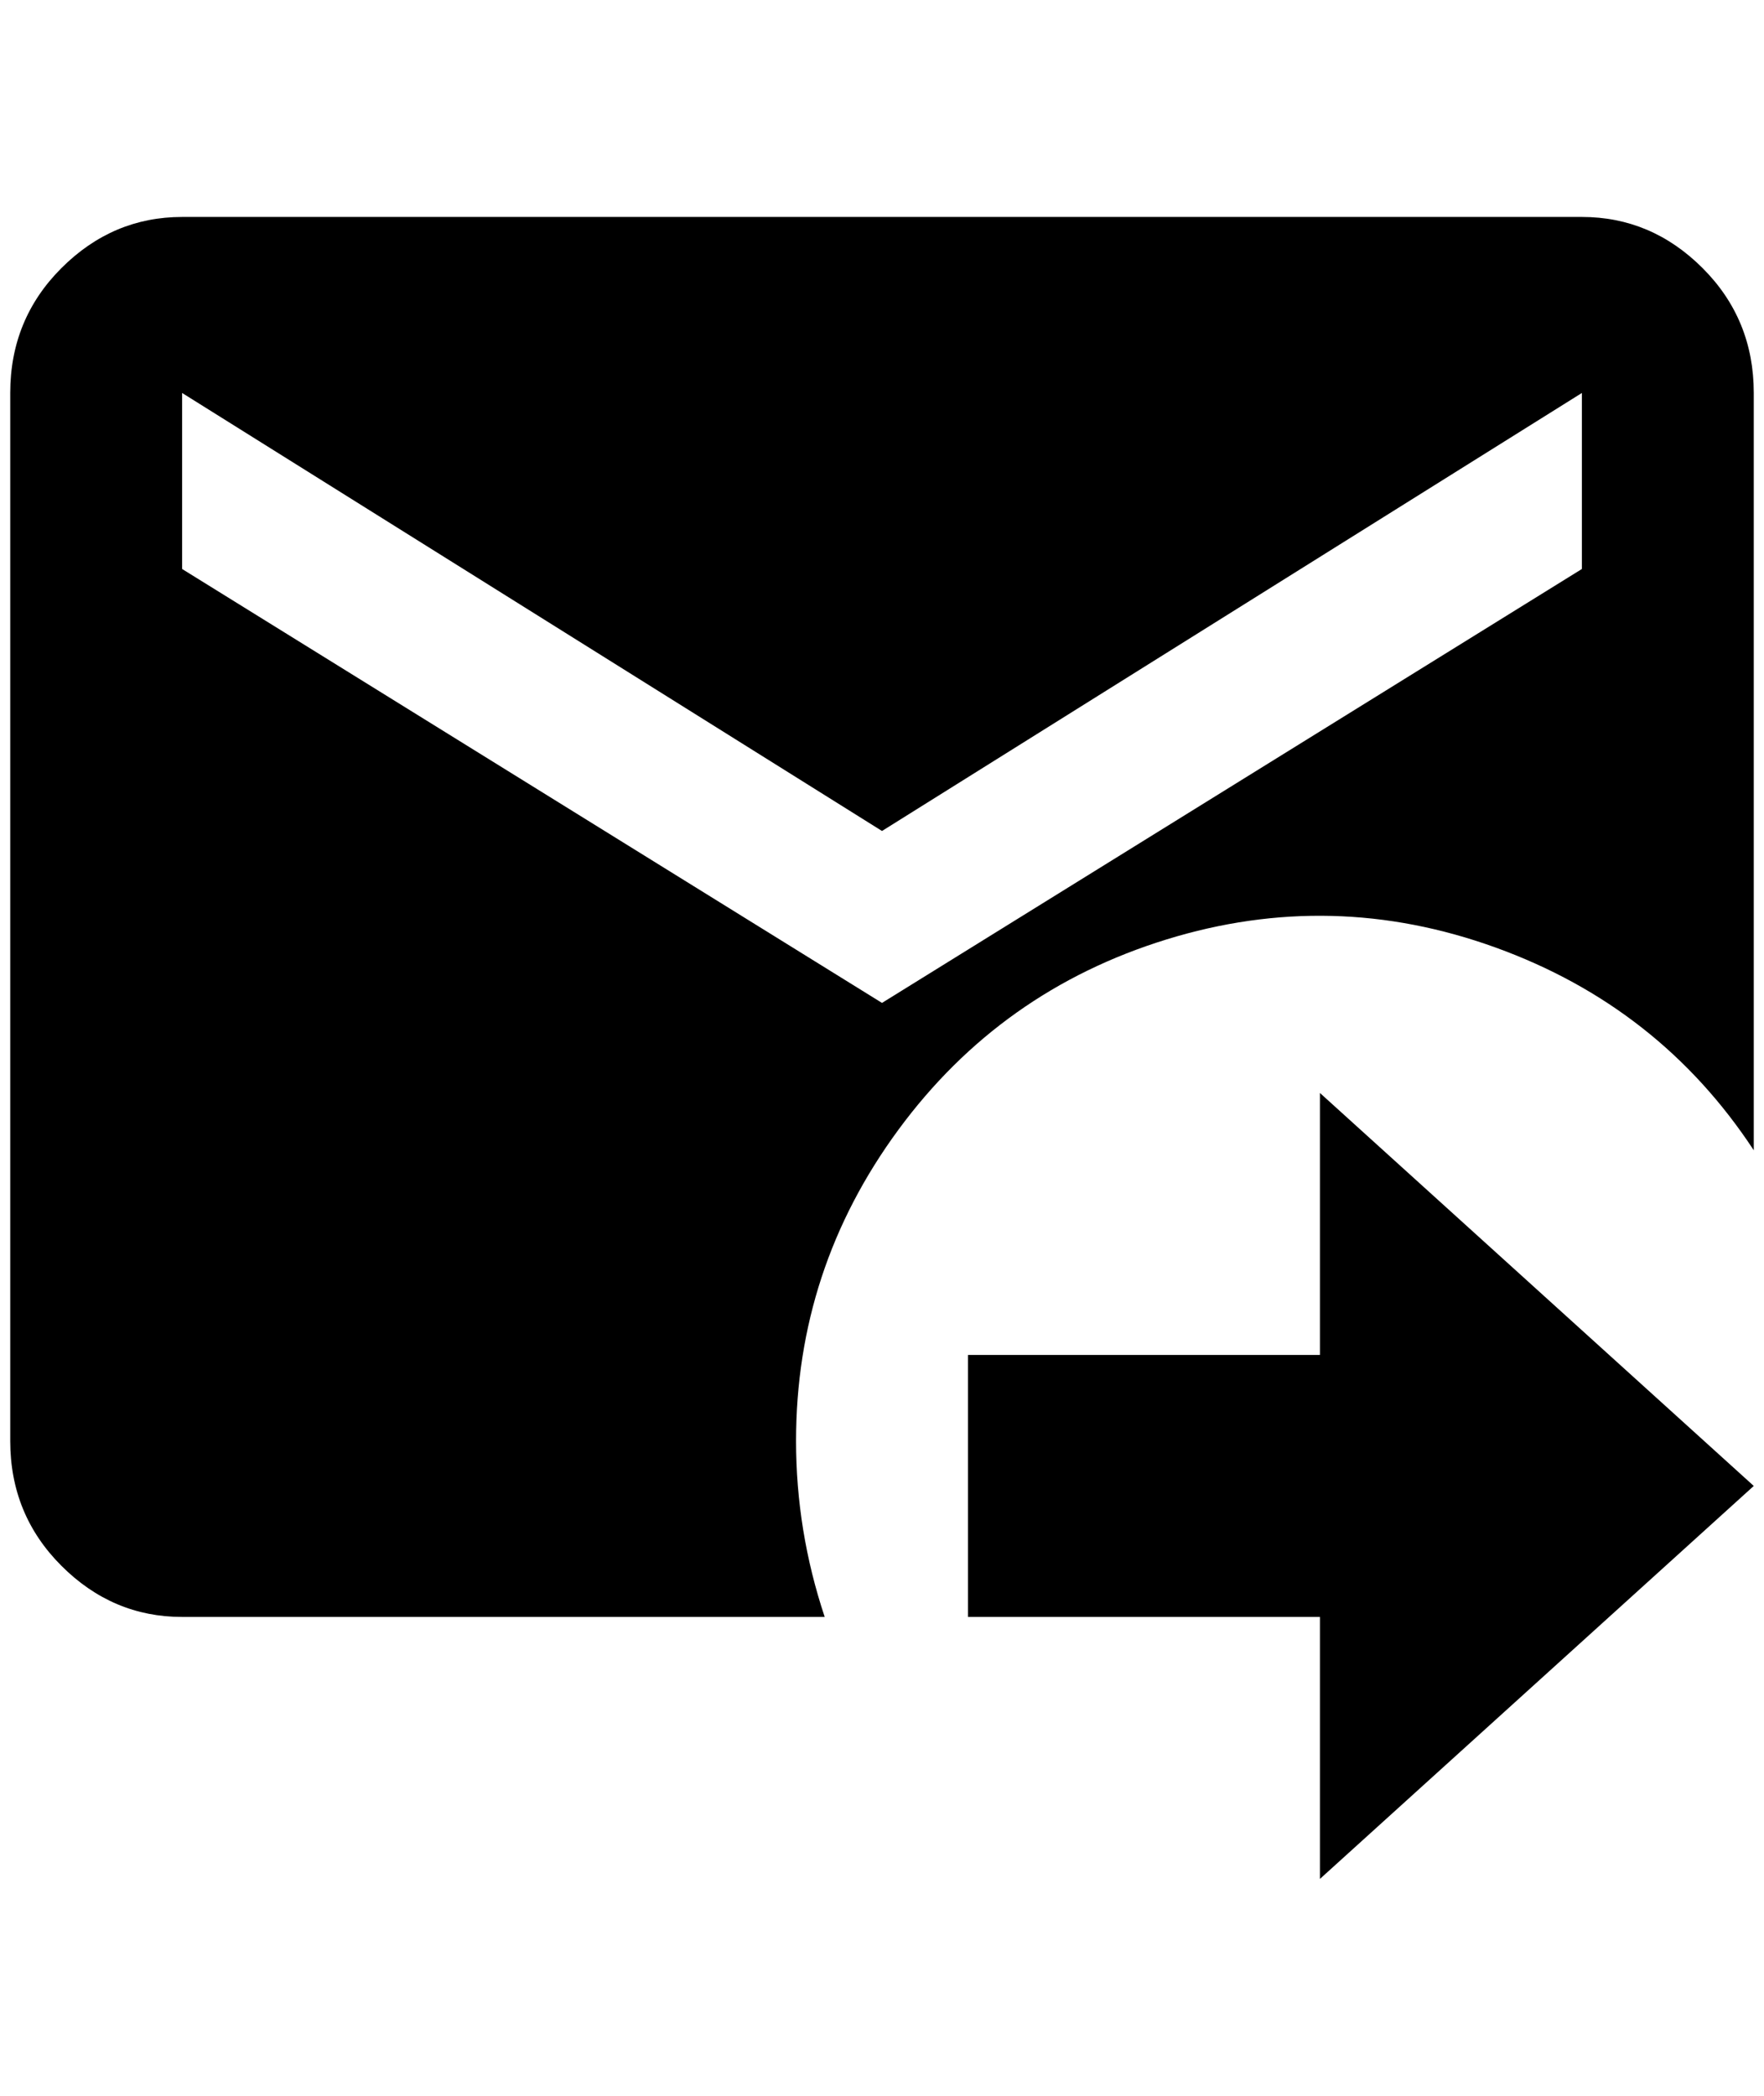 <?xml version="1.0" standalone="no"?>
<!DOCTYPE svg PUBLIC "-//W3C//DTD SVG 1.1//EN" "http://www.w3.org/Graphics/SVG/1.1/DTD/svg11.dtd" >
<svg xmlns="http://www.w3.org/2000/svg" xmlns:xlink="http://www.w3.org/1999/xlink" version="1.1" viewBox="-10 0 1724 2048">
   <path fill="currentColor"
d="M936 1324h344v-256l424 384l-424 384v-256h-344v-256zM1536 212h-1368q-68 0 -118 50t-50 122v1024q0 72 50 122t118 50h628q-28 -84 -28 -172q0 -168 100 -304t262 -186t322 8t252 198v-740q0 -72 -50 -122t-118 -50zM1536 556l-684 424l-684 -424v-172l684 428
l684 -428v172z" />
</svg>
